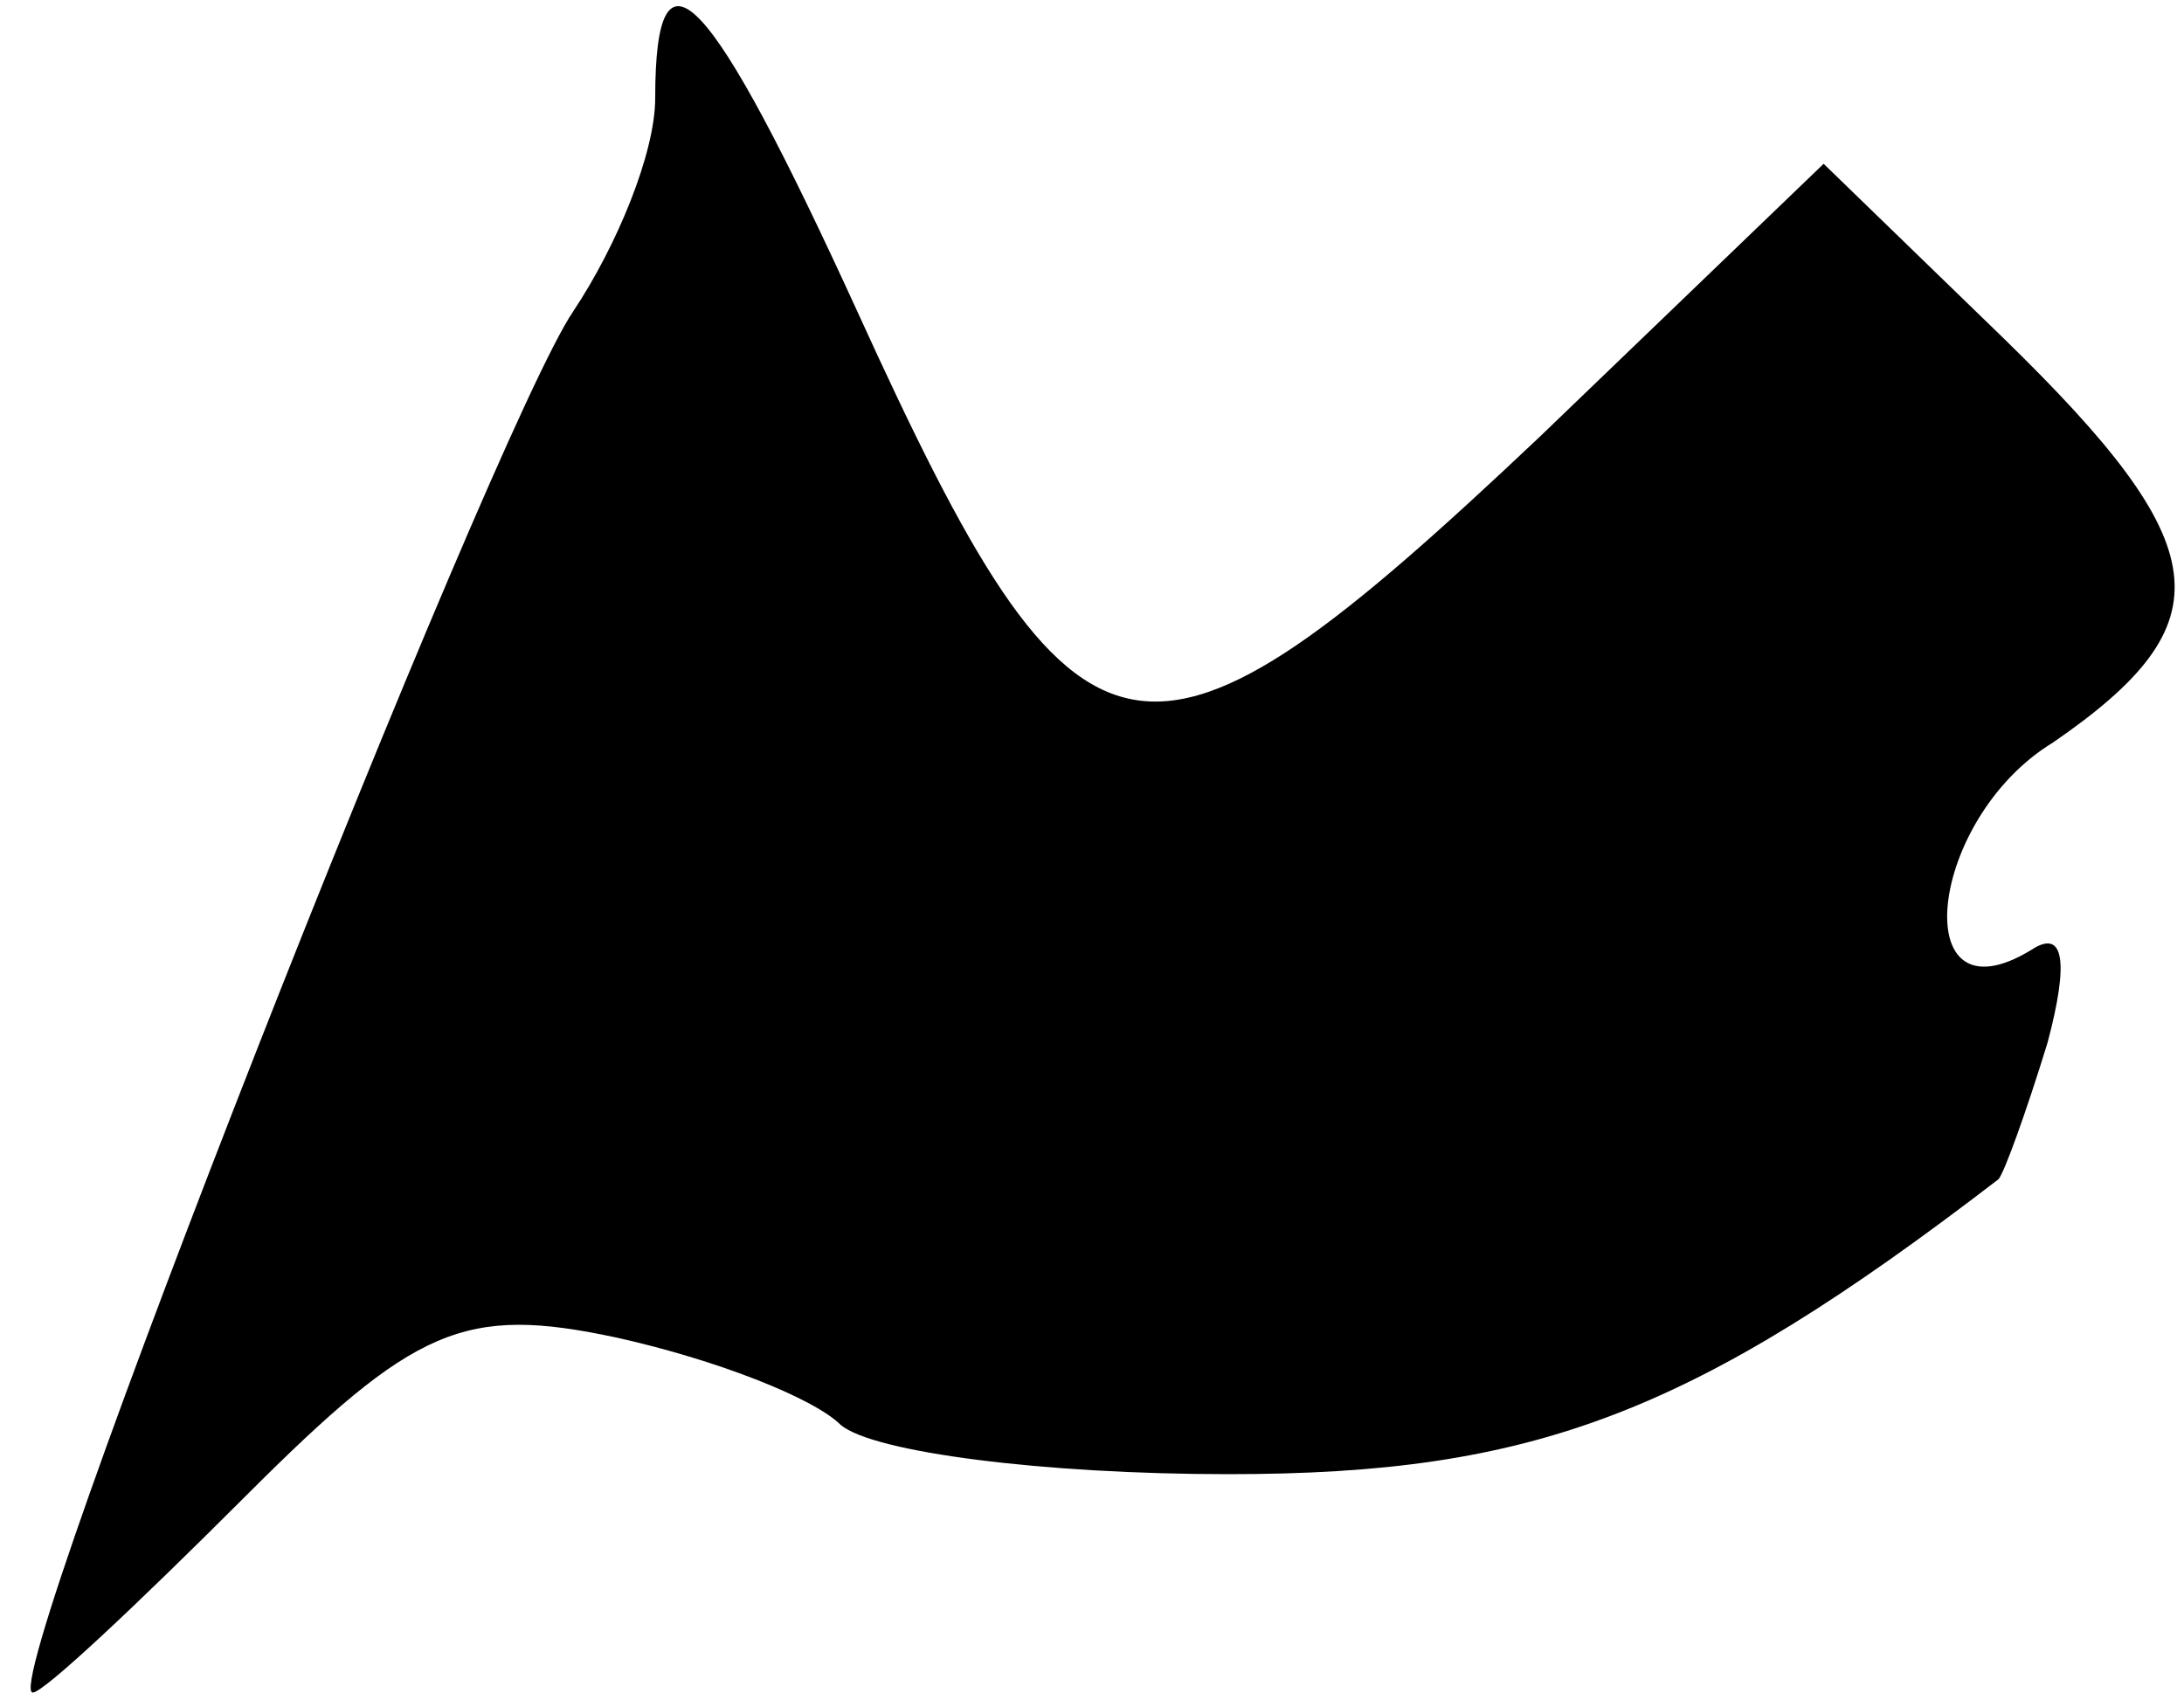 <?xml version="1.0" standalone="no"?>
<!DOCTYPE svg PUBLIC "-//W3C//DTD SVG 20010904//EN"
 "http://www.w3.org/TR/2001/REC-SVG-20010904/DTD/svg10.dtd">
<svg version="1.0" xmlns="http://www.w3.org/2000/svg"
 width="40pt" height="31pt" viewBox="0 0 40 31"
 preserveAspectRatio="xMidYMid meet">
<g transform="translate(0,31) scale(0.1,-0.1)"
fill="#000000" stroke="none">
<path fill="#000000" stroke="none" d="M120 292 c0 -10 -7 -27 -15 -39 -15
-22 -106 -253 -99 -253 2 0 19 16 39 36 31 31 40 35 68 29 18 -4 36 -11 41
-16 6 -5 37 -9 71 -9 56 0 85 11 141 54 1 1 5 12 9 25 4 15 3 21 -3 17 -23
-14 -19 24 4 38 32 22 30 36 -9 74 l-33 32 -52 -50 c-73 -69 -84 -67 -125 23
-27 59 -37 70 -37 39z"/>
</g>
</svg>
